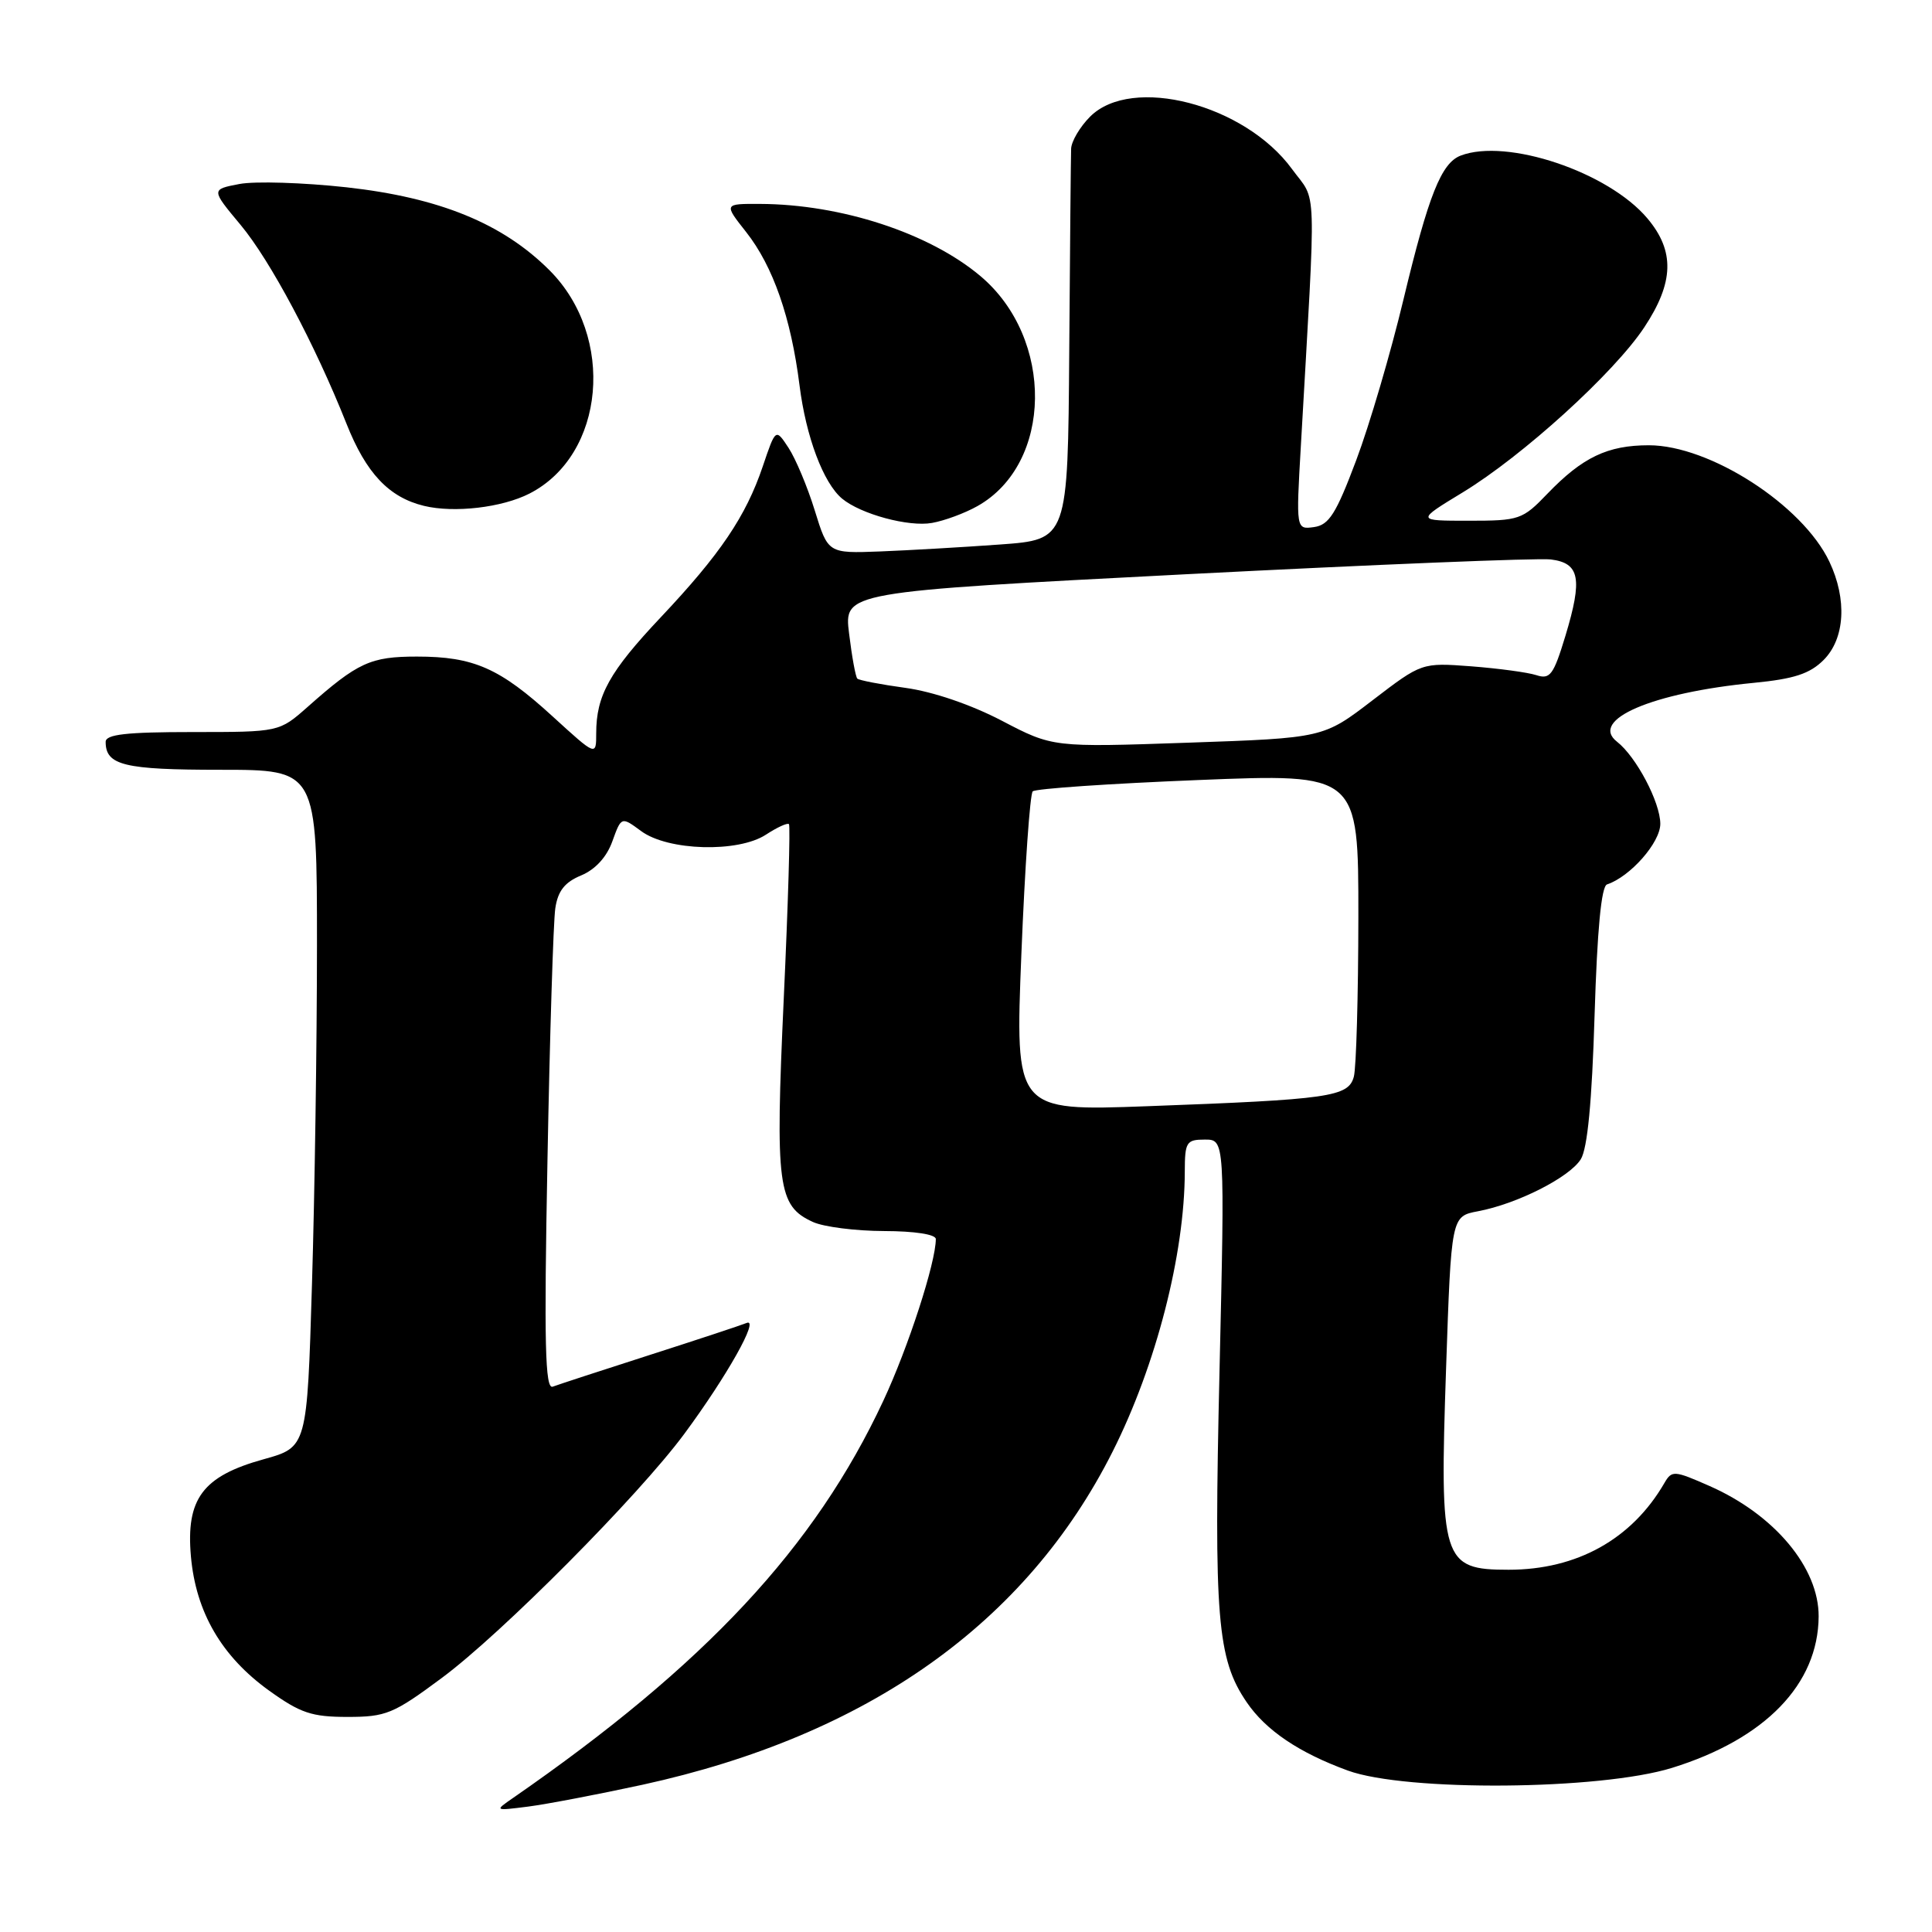<?xml version="1.0" encoding="UTF-8" standalone="no"?>
<!DOCTYPE svg PUBLIC "-//W3C//DTD SVG 1.1//EN" "http://www.w3.org/Graphics/SVG/1.1/DTD/svg11.dtd" >
<svg xmlns="http://www.w3.org/2000/svg" xmlns:xlink="http://www.w3.org/1999/xlink" version="1.1" viewBox="0 0 256 256">
 <g >
 <path fill="currentColor"
d=" M 85.13 236.49 C 114.98 229.97 136.00 215.07 147.44 192.32 C 153.19 180.90 156.97 166.20 156.99 155.25 C 157.00 151.32 157.20 151.00 159.65 151.00 C 162.30 151.00 162.30 151.00 161.59 181.75 C 160.83 214.39 161.28 219.82 165.19 225.55 C 167.73 229.28 172.11 232.24 178.60 234.61 C 186.32 237.42 212.02 237.21 221.56 234.25 C 233.90 230.42 240.92 223.17 240.98 214.20 C 241.02 207.75 235.15 200.71 226.54 196.91 C 221.82 194.83 221.53 194.81 220.54 196.51 C 216.23 203.95 208.95 208.00 199.90 208.00 C 191.10 208.00 190.74 206.86 191.61 181.41 C 192.30 161.17 192.30 161.17 195.83 160.50 C 201.01 159.53 207.95 156.02 209.46 153.61 C 210.35 152.18 210.94 146.03 211.29 134.53 C 211.64 123.20 212.18 117.44 212.94 117.19 C 216.03 116.16 220.00 111.64 220.00 109.16 C 219.99 106.30 216.81 100.27 214.26 98.28 C 210.55 95.38 218.90 91.79 232.39 90.48 C 237.73 89.96 239.81 89.28 241.64 87.45 C 244.47 84.62 244.77 79.42 242.40 74.42 C 238.84 66.92 226.56 59.00 218.48 59.00 C 213.02 59.00 209.69 60.59 205.05 65.41 C 201.74 68.86 201.33 69.00 194.62 69.00 C 187.64 69.00 187.64 69.00 193.81 65.25 C 201.77 60.41 213.87 49.42 217.87 43.38 C 221.82 37.42 221.94 33.27 218.29 28.94 C 213.12 22.79 199.67 18.27 193.54 20.62 C 190.98 21.61 189.29 25.84 185.98 39.63 C 184.29 46.71 181.46 56.33 179.70 61.00 C 177.04 68.08 176.10 69.56 174.12 69.84 C 171.73 70.17 171.73 70.17 172.37 59.09 C 174.42 23.16 174.54 26.98 171.19 22.39 C 164.93 13.82 149.97 9.94 144.45 15.45 C 143.10 16.80 141.97 18.72 141.93 19.70 C 141.89 20.69 141.78 32.75 141.68 46.50 C 141.50 71.50 141.50 71.50 132.50 72.15 C 127.55 72.51 120.40 72.92 116.61 73.07 C 109.72 73.33 109.72 73.33 107.96 67.64 C 107.00 64.52 105.43 60.79 104.49 59.35 C 102.78 56.74 102.78 56.74 101.07 61.80 C 98.83 68.42 95.43 73.45 87.53 81.82 C 80.76 89.00 79.00 92.16 79.00 97.17 C 79.00 100.20 79.00 100.20 73.25 94.95 C 66.22 88.52 62.77 87.00 55.25 87.00 C 49.09 87.00 47.41 87.77 40.75 93.68 C 36.99 97.00 36.99 97.00 25.50 97.00 C 16.73 97.00 14.00 97.31 14.00 98.30 C 14.00 101.41 16.44 102.00 29.20 102.00 C 42.00 102.00 42.00 102.00 42.00 125.25 C 42.00 138.04 41.70 158.23 41.34 170.13 C 40.69 191.76 40.69 191.76 34.93 193.36 C 26.85 195.60 24.62 198.60 25.30 206.25 C 25.96 213.63 29.37 219.49 35.65 224.01 C 39.80 226.99 41.30 227.50 46.04 227.50 C 51.15 227.50 52.13 227.10 58.55 222.33 C 66.47 216.46 84.58 198.23 90.67 190.00 C 96.34 182.33 100.69 174.58 98.93 175.30 C 98.14 175.62 92.33 177.54 86.00 179.57 C 79.67 181.60 73.93 183.48 73.24 183.74 C 72.23 184.13 72.08 178.11 72.54 153.86 C 72.85 137.16 73.32 122.09 73.58 120.36 C 73.92 118.05 74.83 116.90 77.00 116.00 C 78.87 115.22 80.39 113.58 81.14 111.48 C 82.33 108.19 82.33 108.19 84.95 110.12 C 88.50 112.75 97.81 113.01 101.50 110.59 C 102.97 109.63 104.34 109.00 104.54 109.20 C 104.74 109.40 104.43 119.82 103.85 132.35 C 102.71 157.23 103.05 159.79 107.72 161.92 C 109.14 162.57 113.39 163.11 117.15 163.12 C 121.20 163.13 124.00 163.56 124.00 164.18 C 124.00 167.29 120.35 178.54 117.04 185.62 C 107.98 205.03 93.47 220.59 67.99 238.23 C 65.50 239.95 65.50 239.95 70.00 239.38 C 72.47 239.06 79.28 237.76 85.13 236.49 Z  M 129.50 67.07 C 139.51 61.46 139.73 44.84 129.91 36.58 C 123.14 30.88 111.46 27.06 100.70 27.02 C 95.91 27.00 95.91 27.00 98.87 30.75 C 102.44 35.28 104.81 42.09 105.94 51.05 C 106.80 57.89 109.10 64.00 111.58 66.07 C 114.06 68.13 120.42 69.85 123.50 69.29 C 125.15 69.00 127.85 68.00 129.50 67.07 Z  M 70.16 65.40 C 80.19 60.27 81.59 44.59 72.81 35.81 C 66.61 29.61 58.24 26.19 45.93 24.82 C 40.19 24.19 33.80 23.99 31.73 24.38 C 27.96 25.10 27.96 25.10 31.88 29.80 C 35.82 34.52 41.74 45.65 45.91 56.14 C 48.51 62.70 51.53 65.90 56.18 67.03 C 60.18 68.00 66.52 67.26 70.16 65.40 Z  M 135.34 126.36 C 135.80 114.89 136.48 105.21 136.84 104.86 C 137.20 104.50 147.06 103.83 158.75 103.36 C 180.00 102.50 180.00 102.50 179.99 121.50 C 179.98 131.95 179.71 141.48 179.39 142.67 C 178.67 145.34 176.20 145.69 152.00 146.58 C 134.50 147.22 134.50 147.22 135.34 126.36 Z  M 132.75 95.50 C 128.67 93.37 123.63 91.65 120.00 91.15 C 116.70 90.70 113.82 90.14 113.60 89.92 C 113.37 89.69 112.88 87.01 112.51 83.96 C 111.82 78.43 111.82 78.43 157.16 76.09 C 182.10 74.81 203.85 73.92 205.49 74.13 C 209.33 74.61 209.72 76.66 207.43 84.24 C 205.85 89.44 205.40 90.06 203.57 89.46 C 202.43 89.09 198.55 88.57 194.94 88.29 C 188.39 87.80 188.39 87.80 181.87 92.79 C 175.35 97.79 175.35 97.79 157.43 98.41 C 139.50 99.03 139.50 99.03 132.75 95.50 Z "/>
</g>
</svg>